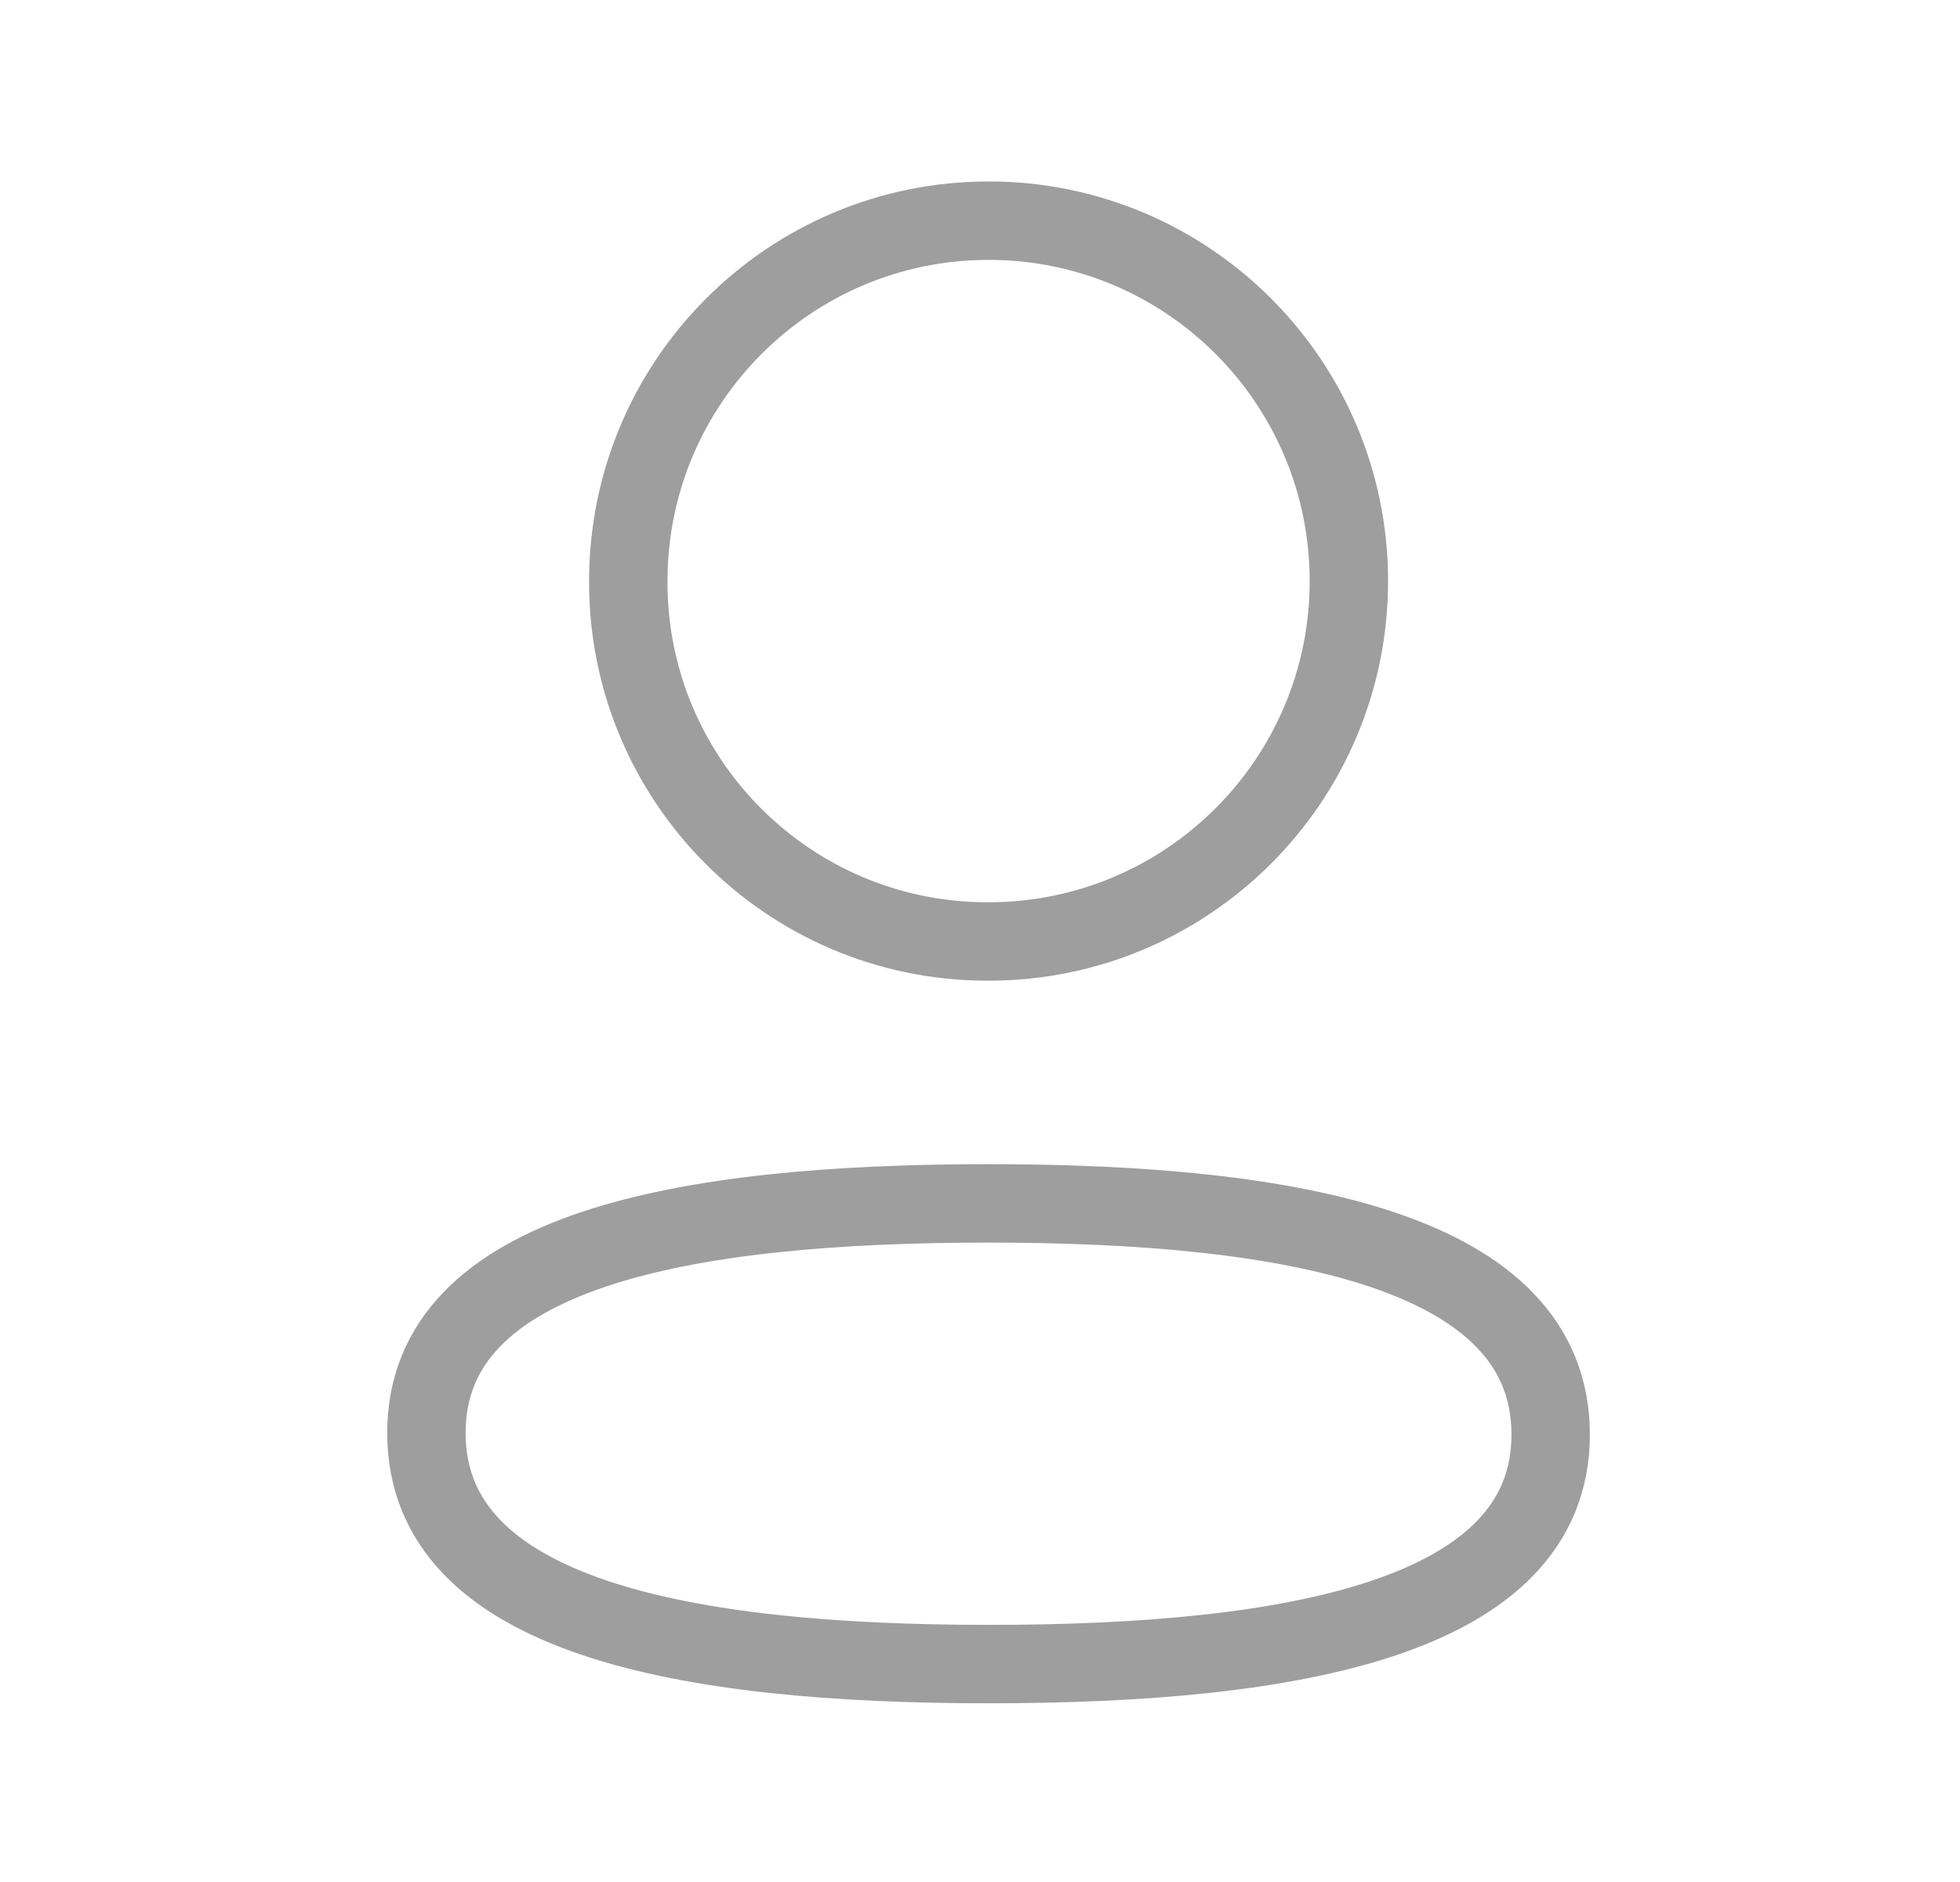 <svg width="25" height="24" viewBox="0 0 25 24" fill="none" xmlns="http://www.w3.org/2000/svg">
<path fillRule="evenodd" clipRule="evenodd" d="M12.61 15.346C8.742 15.346 5.439 15.931 5.439 18.273C5.439 20.615 8.721 21.221 12.61 21.221C16.477 21.221 19.779 20.635 19.779 18.294C19.779 15.953 16.498 15.346 12.61 15.346Z" stroke="#9E9E9E" strokeWidth="1.5" strokeLinecap="round" strokeLinejoin="round"/>
<path fillRule="evenodd" clipRule="evenodd" d="M12.61 12.006C15.148 12.006 17.205 9.948 17.205 7.41C17.205 4.872 15.148 2.814 12.61 2.814C10.072 2.814 8.014 4.872 8.014 7.41C8.005 9.939 10.049 11.997 12.577 12.006H12.61Z" stroke="#9E9E9E" strokeWidth="1.429" strokeLinecap="round" strokeLinejoin="round"/>
</svg>
